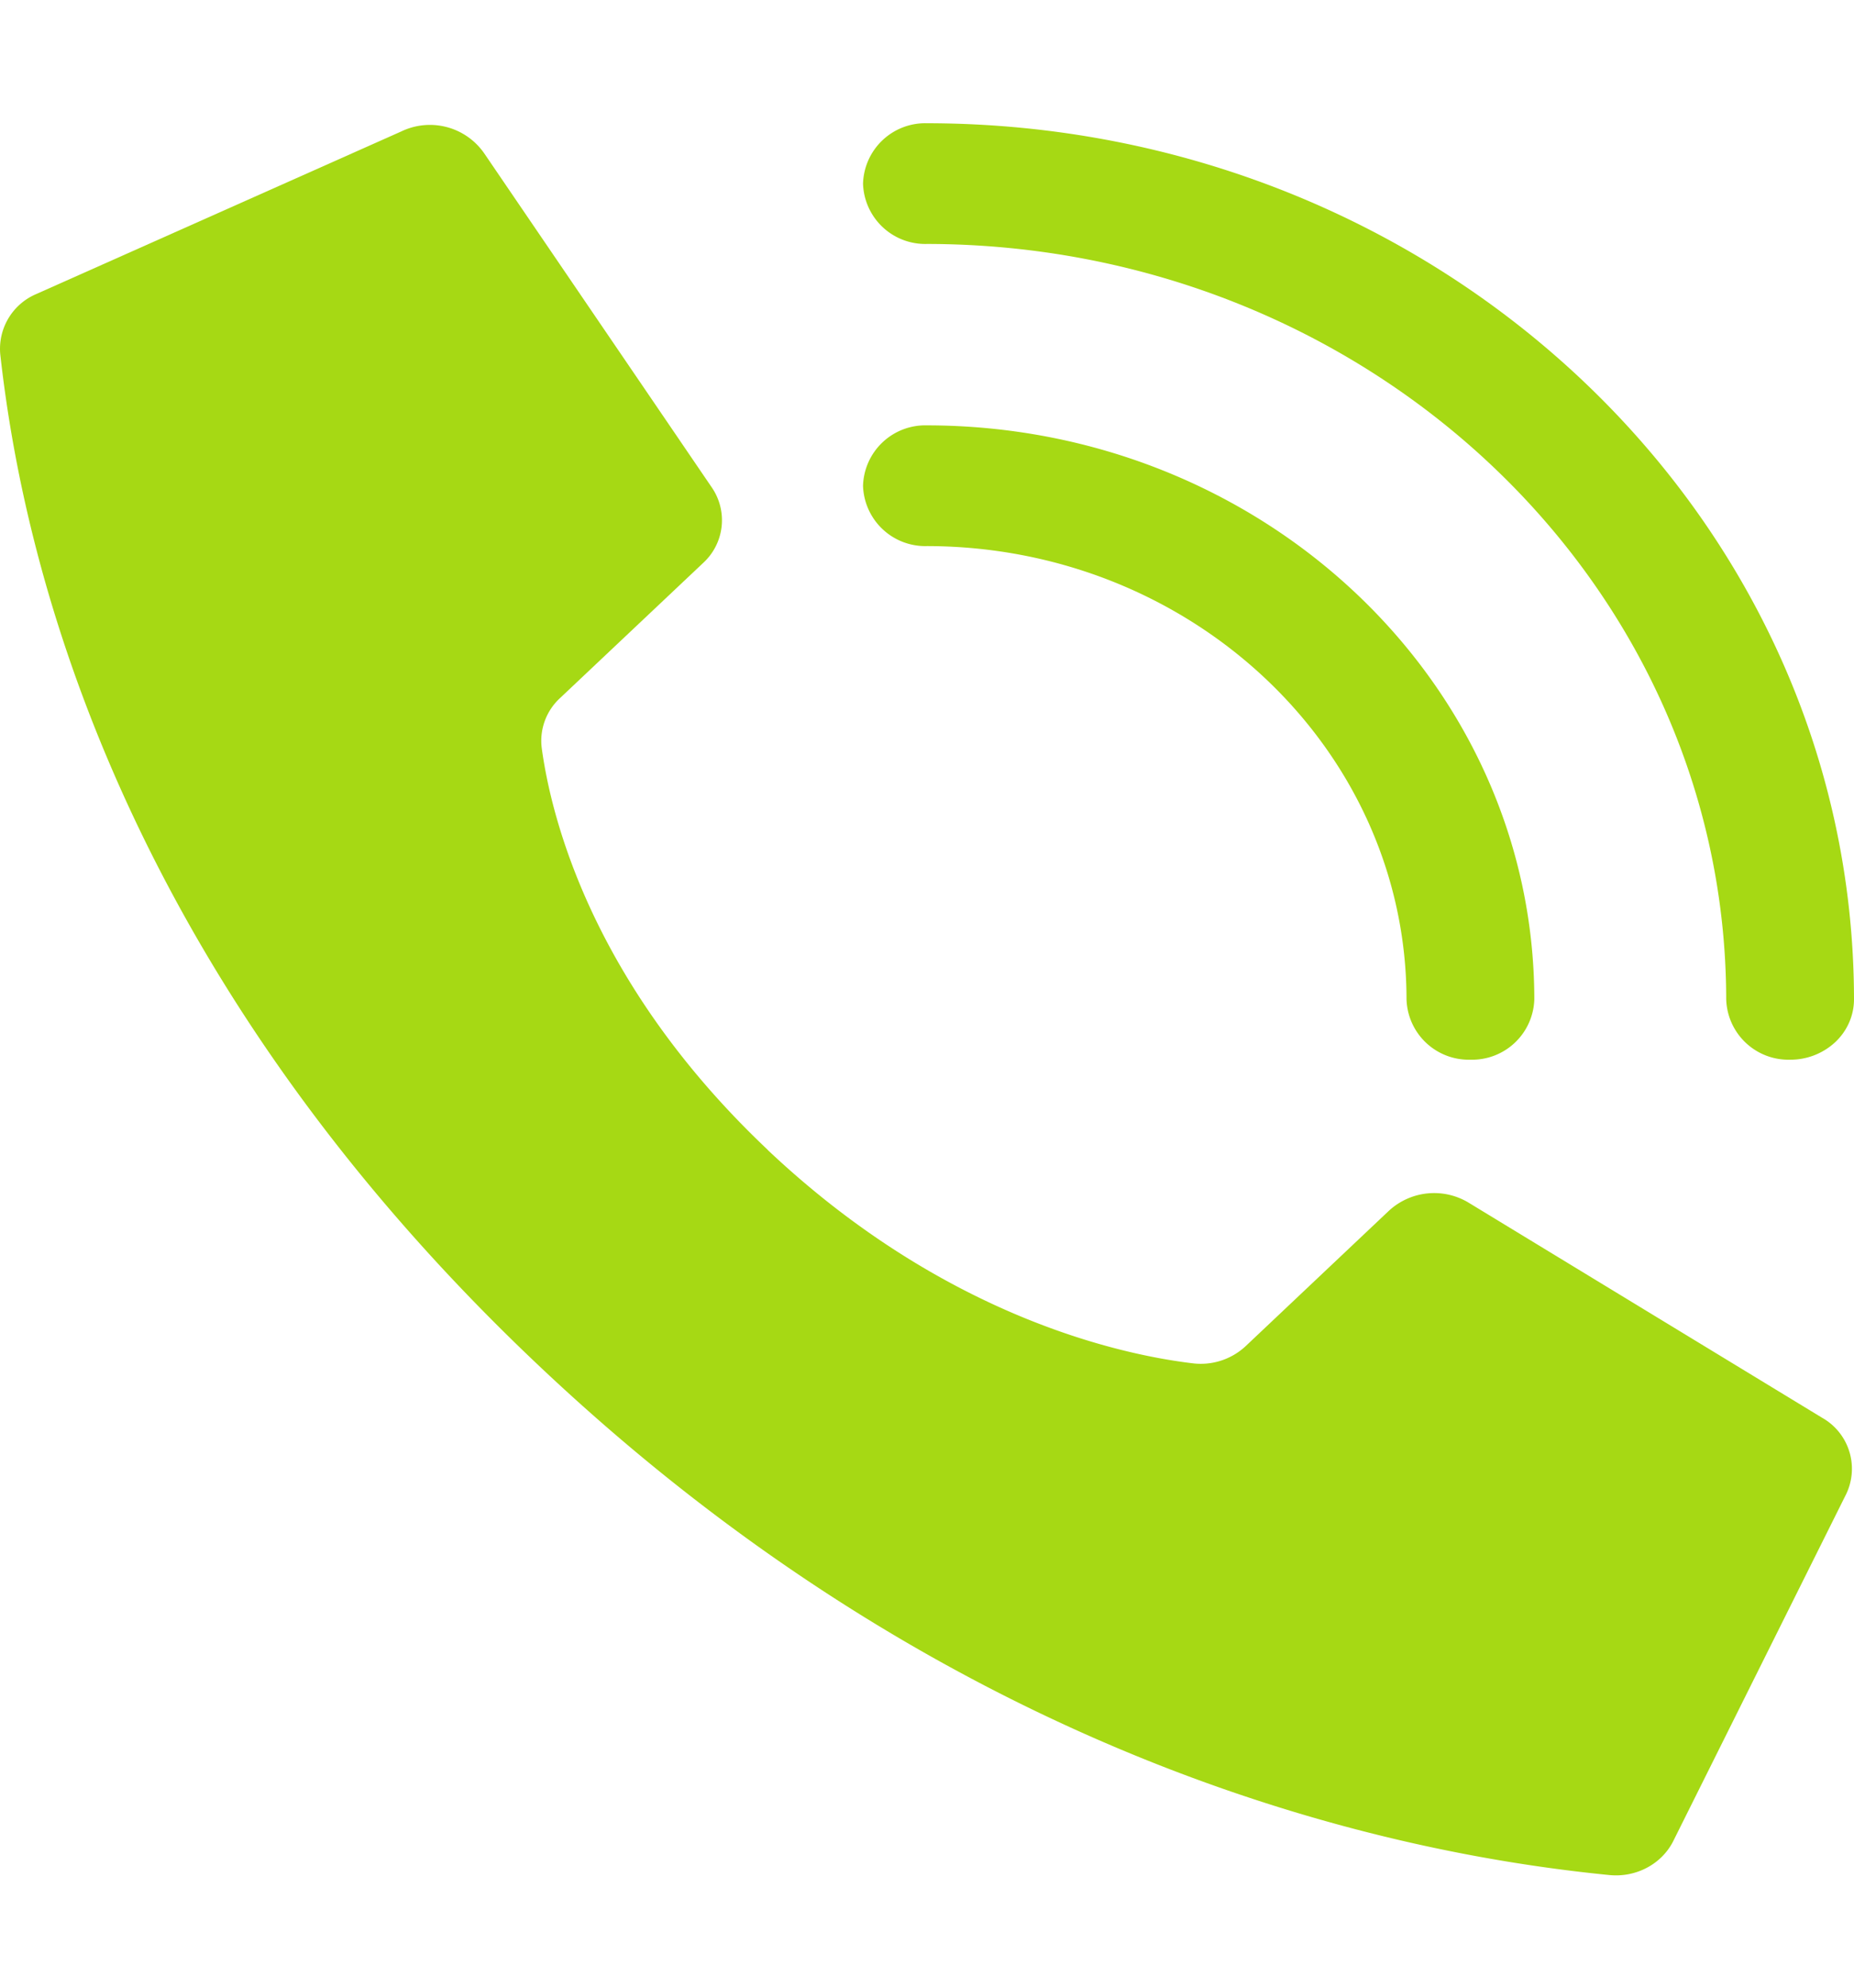 <svg width="14" height="15" fill="none" xmlns="http://www.w3.org/2000/svg"><g fill="#A6D914"><path d="M5.797 8.677C4.461 7.415 4.16 6.153 4.091 5.647a.438.438 0 01.138-.379l1.081-1.02a.437.437 0 00.068-.565L3.657 1.158A.499.499 0 003.03.992L.267 2.222a.449.449 0 00-.265.452c.145 1.3.744 4.494 4.068 7.633 3.324 3.14 6.706 3.706 8.082 3.843.2.02.391-.08.48-.25l1.302-2.611a.442.442 0 00-.175-.59l-2.674-1.626a.504.504 0 00-.597.064l-1.081 1.021a.497.497 0 01-.402.13c-.535-.064-1.872-.349-3.208-1.61z"/><path d="M11.103 7.997a.47.47 0 01-.482-.456C10.618 5.653 8.999 4.124 7 4.121a.47.47 0 01-.483-.455A.47.47 0 017 3.21c2.532.002 4.583 1.94 4.586 4.331a.47.47 0 01-.483.456z"/><path d="M13.517 7.997a.47.47 0 01-.482-.456C13.03 4.395 10.33 1.845 7 1.841a.47.47 0 01-.483-.455A.47.47 0 017 .93c3.864.004 6.996 2.962 7 6.611 0 .121-.05.237-.141.323a.497.497 0 01-.342.133z"/></g></svg>